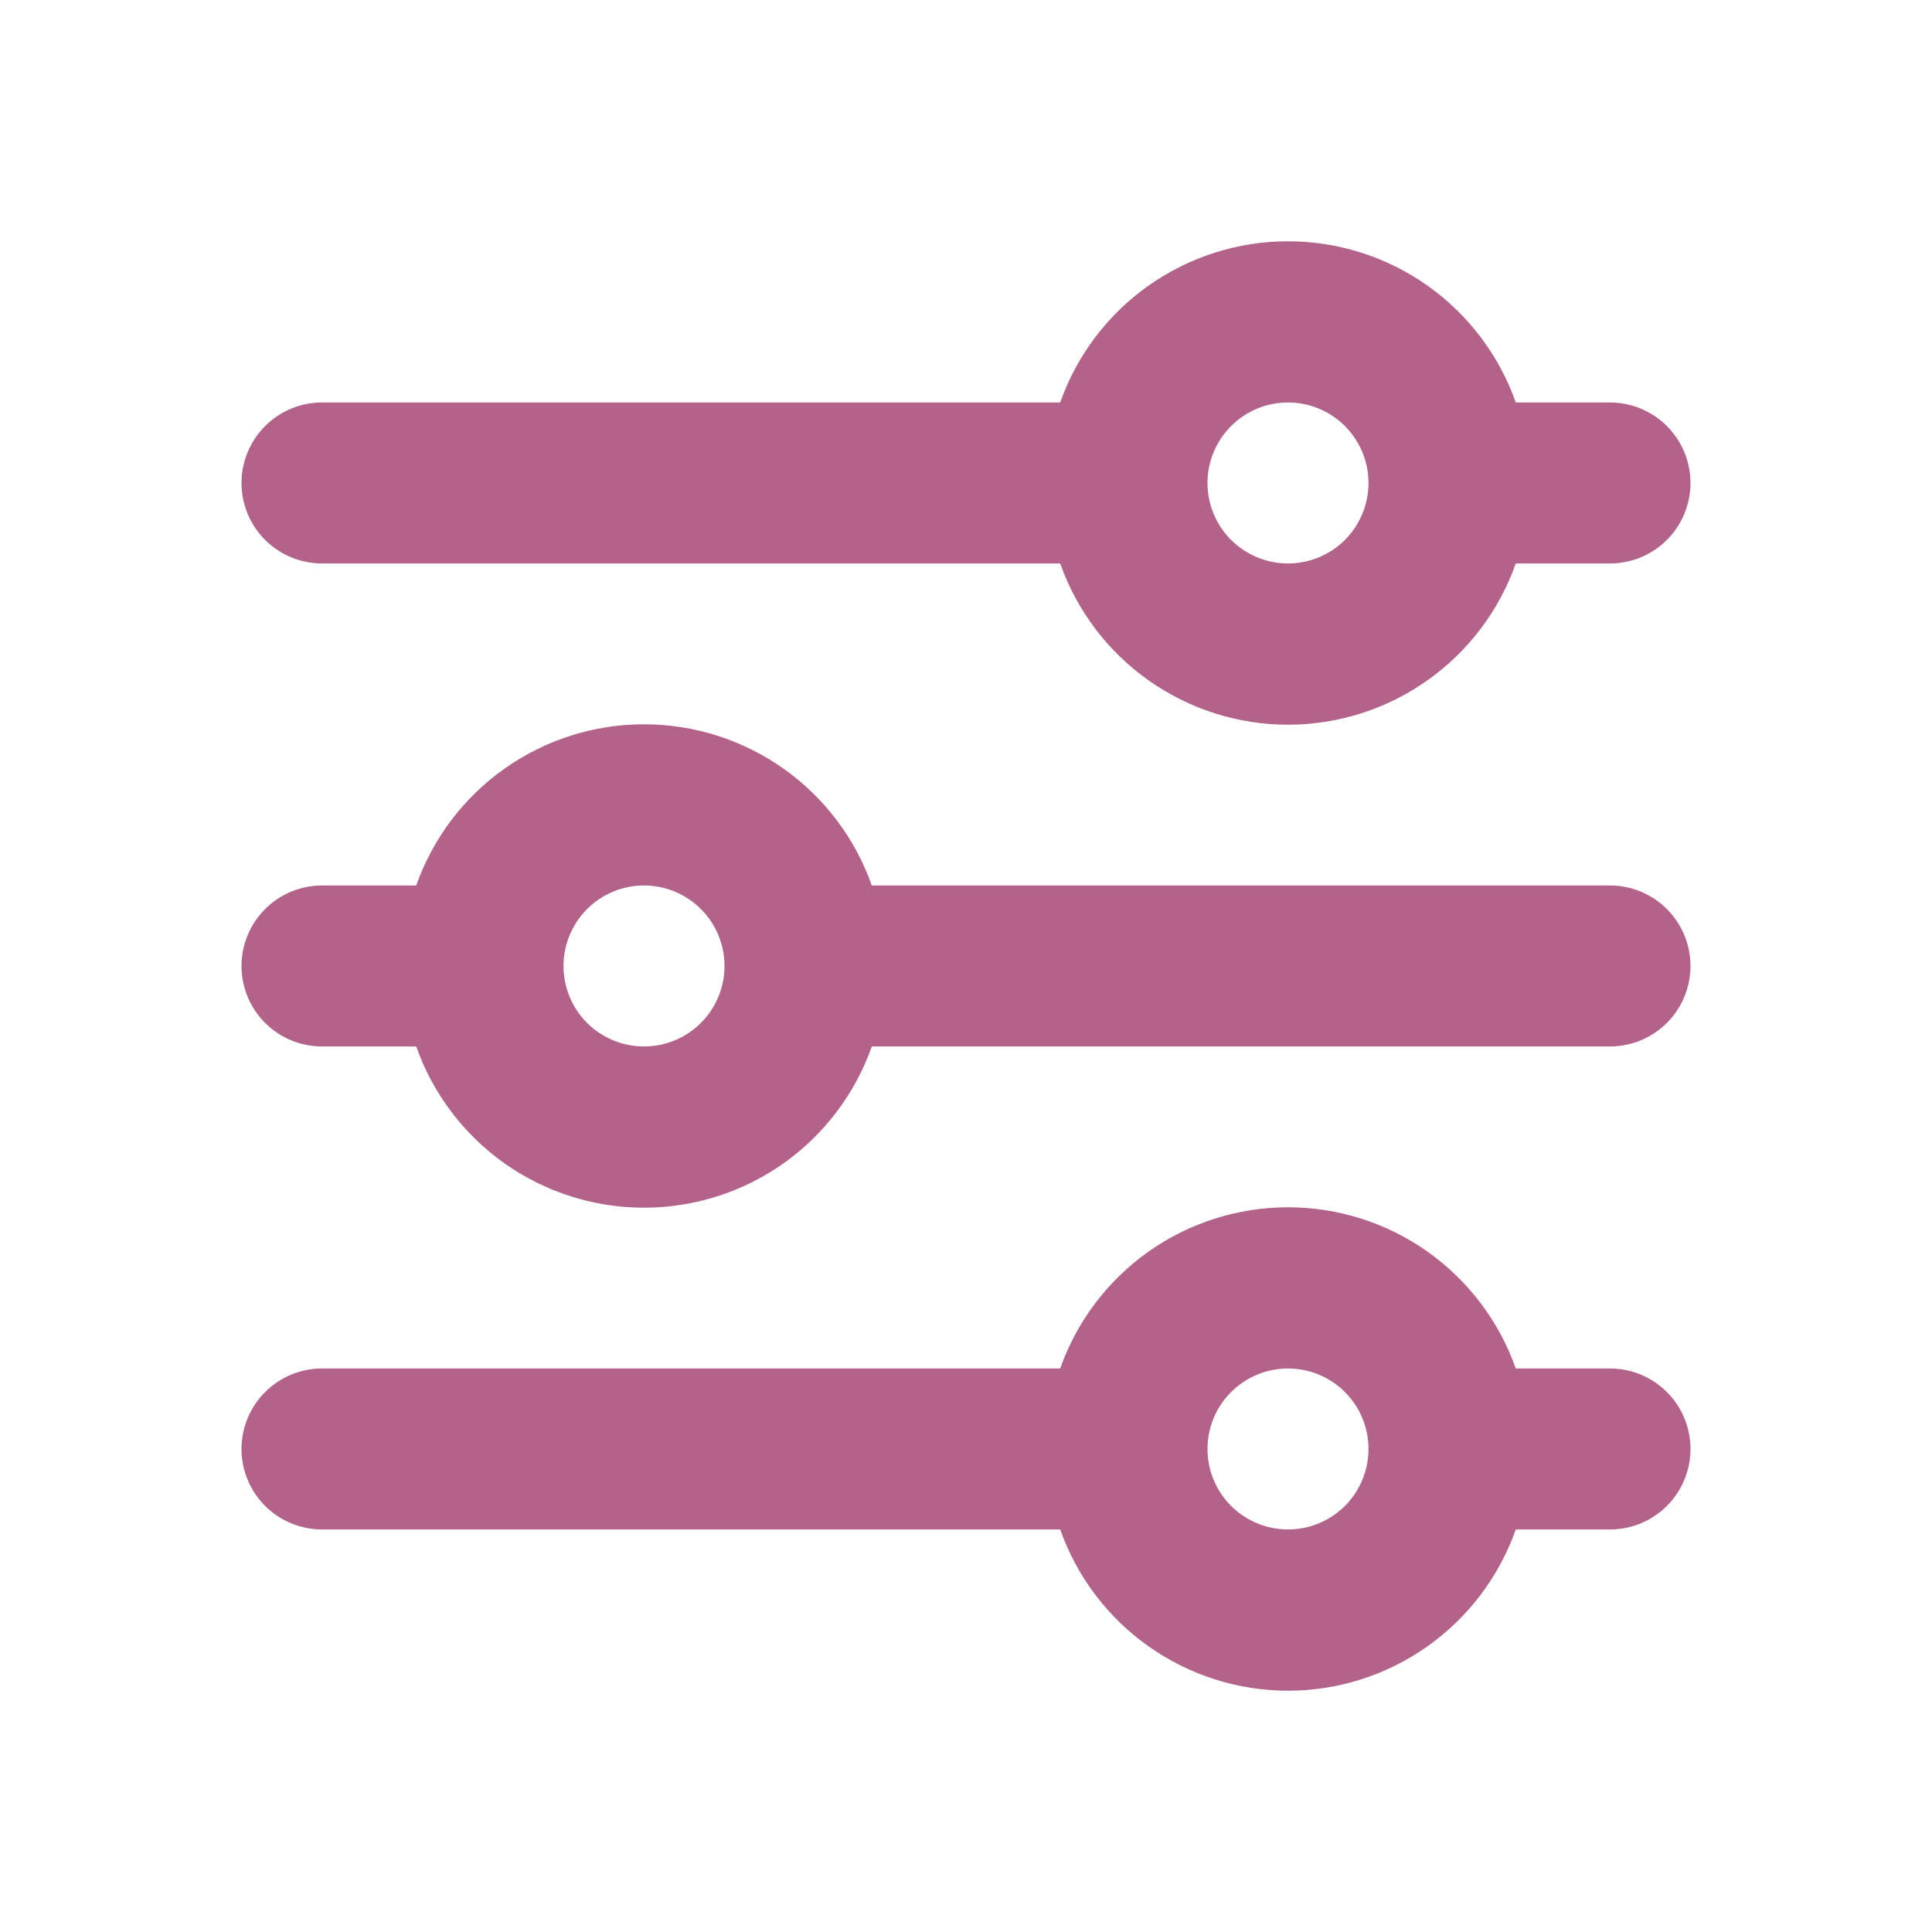 <svg width="28" height="28" viewBox="0 0 28 28" fill="none" xmlns="http://www.w3.org/2000/svg">
<path fill-rule="evenodd" clip-rule="evenodd" d="M23.333 5.833H21.968C21.727 5.15 21.28 4.558 20.689 4.14C20.098 3.722 19.391 3.497 18.667 3.497C17.942 3.497 17.236 3.722 16.644 4.14C16.053 4.558 15.606 5.15 15.365 5.833H4.667C4.357 5.833 4.06 5.956 3.842 6.175C3.623 6.394 3.5 6.69 3.5 7C3.5 7.309 3.623 7.606 3.842 7.825C4.06 8.043 4.357 8.166 4.667 8.166H15.365C15.606 8.85 16.053 9.441 16.644 9.859C17.236 10.278 17.942 10.503 18.667 10.503C19.391 10.503 20.098 10.278 20.689 9.859C21.28 9.441 21.727 8.85 21.968 8.166H23.333C23.643 8.166 23.939 8.043 24.158 7.825C24.377 7.606 24.5 7.309 24.5 7C24.5 6.69 24.377 6.394 24.158 6.175C23.939 5.956 23.643 5.833 23.333 5.833ZM18.667 8.166C18.976 8.166 19.273 8.043 19.492 7.825C19.71 7.606 19.833 7.309 19.833 7C19.833 6.69 19.71 6.394 19.492 6.175C19.273 5.956 18.976 5.833 18.667 5.833C18.357 5.833 18.061 5.956 17.842 6.175C17.623 6.394 17.5 6.69 17.5 7C17.5 7.309 17.623 7.606 17.842 7.825C18.061 8.043 18.357 8.166 18.667 8.166ZM3.5 14C3.5 13.69 3.623 13.394 3.842 13.175C4.06 12.956 4.357 12.833 4.667 12.833H6.032C6.273 12.15 6.72 11.558 7.311 11.14C7.902 10.722 8.609 10.497 9.333 10.497C10.058 10.497 10.764 10.722 11.356 11.14C11.947 11.558 12.394 12.15 12.635 12.833H23.333C23.643 12.833 23.939 12.956 24.158 13.175C24.377 13.394 24.5 13.69 24.5 14C24.5 14.309 24.377 14.606 24.158 14.825C23.939 15.043 23.643 15.166 23.333 15.166H12.635C12.394 15.85 11.947 16.441 11.356 16.86C10.764 17.278 10.058 17.503 9.333 17.503C8.609 17.503 7.902 17.278 7.311 16.86C6.72 16.441 6.273 15.85 6.032 15.166H4.667C4.357 15.166 4.06 15.043 3.842 14.825C3.623 14.606 3.5 14.309 3.5 14ZM9.333 15.166C9.643 15.166 9.939 15.043 10.158 14.825C10.377 14.606 10.5 14.309 10.5 14C10.5 13.69 10.377 13.394 10.158 13.175C9.939 12.956 9.643 12.833 9.333 12.833C9.024 12.833 8.727 12.956 8.508 13.175C8.29 13.394 8.167 13.69 8.167 14C8.167 14.309 8.29 14.606 8.508 14.825C8.727 15.043 9.024 15.166 9.333 15.166ZM4.667 19.833C4.357 19.833 4.06 19.956 3.842 20.175C3.623 20.393 3.5 20.69 3.5 21C3.5 21.309 3.623 21.606 3.842 21.825C4.06 22.043 4.357 22.166 4.667 22.166H15.365C15.606 22.849 16.053 23.441 16.644 23.859C17.236 24.278 17.942 24.503 18.667 24.503C19.391 24.503 20.098 24.278 20.689 23.859C21.28 23.441 21.727 22.849 21.968 22.166H23.333C23.643 22.166 23.939 22.043 24.158 21.825C24.377 21.606 24.5 21.309 24.5 21C24.5 20.69 24.377 20.393 24.158 20.175C23.939 19.956 23.643 19.833 23.333 19.833H21.968C21.727 19.15 21.28 18.558 20.689 18.14C20.098 17.721 19.391 17.497 18.667 17.497C17.942 17.497 17.236 17.721 16.644 18.14C16.053 18.558 15.606 19.15 15.365 19.833H4.667ZM19.833 21C19.833 21.309 19.71 21.606 19.492 21.825C19.273 22.043 18.976 22.166 18.667 22.166C18.357 22.166 18.061 22.043 17.842 21.825C17.623 21.606 17.5 21.309 17.5 21C17.5 20.69 17.623 20.393 17.842 20.175C18.061 19.956 18.357 19.833 18.667 19.833C18.976 19.833 19.273 19.956 19.492 20.175C19.71 20.393 19.833 20.69 19.833 21Z" fill="#B3638A"/>
</svg>
